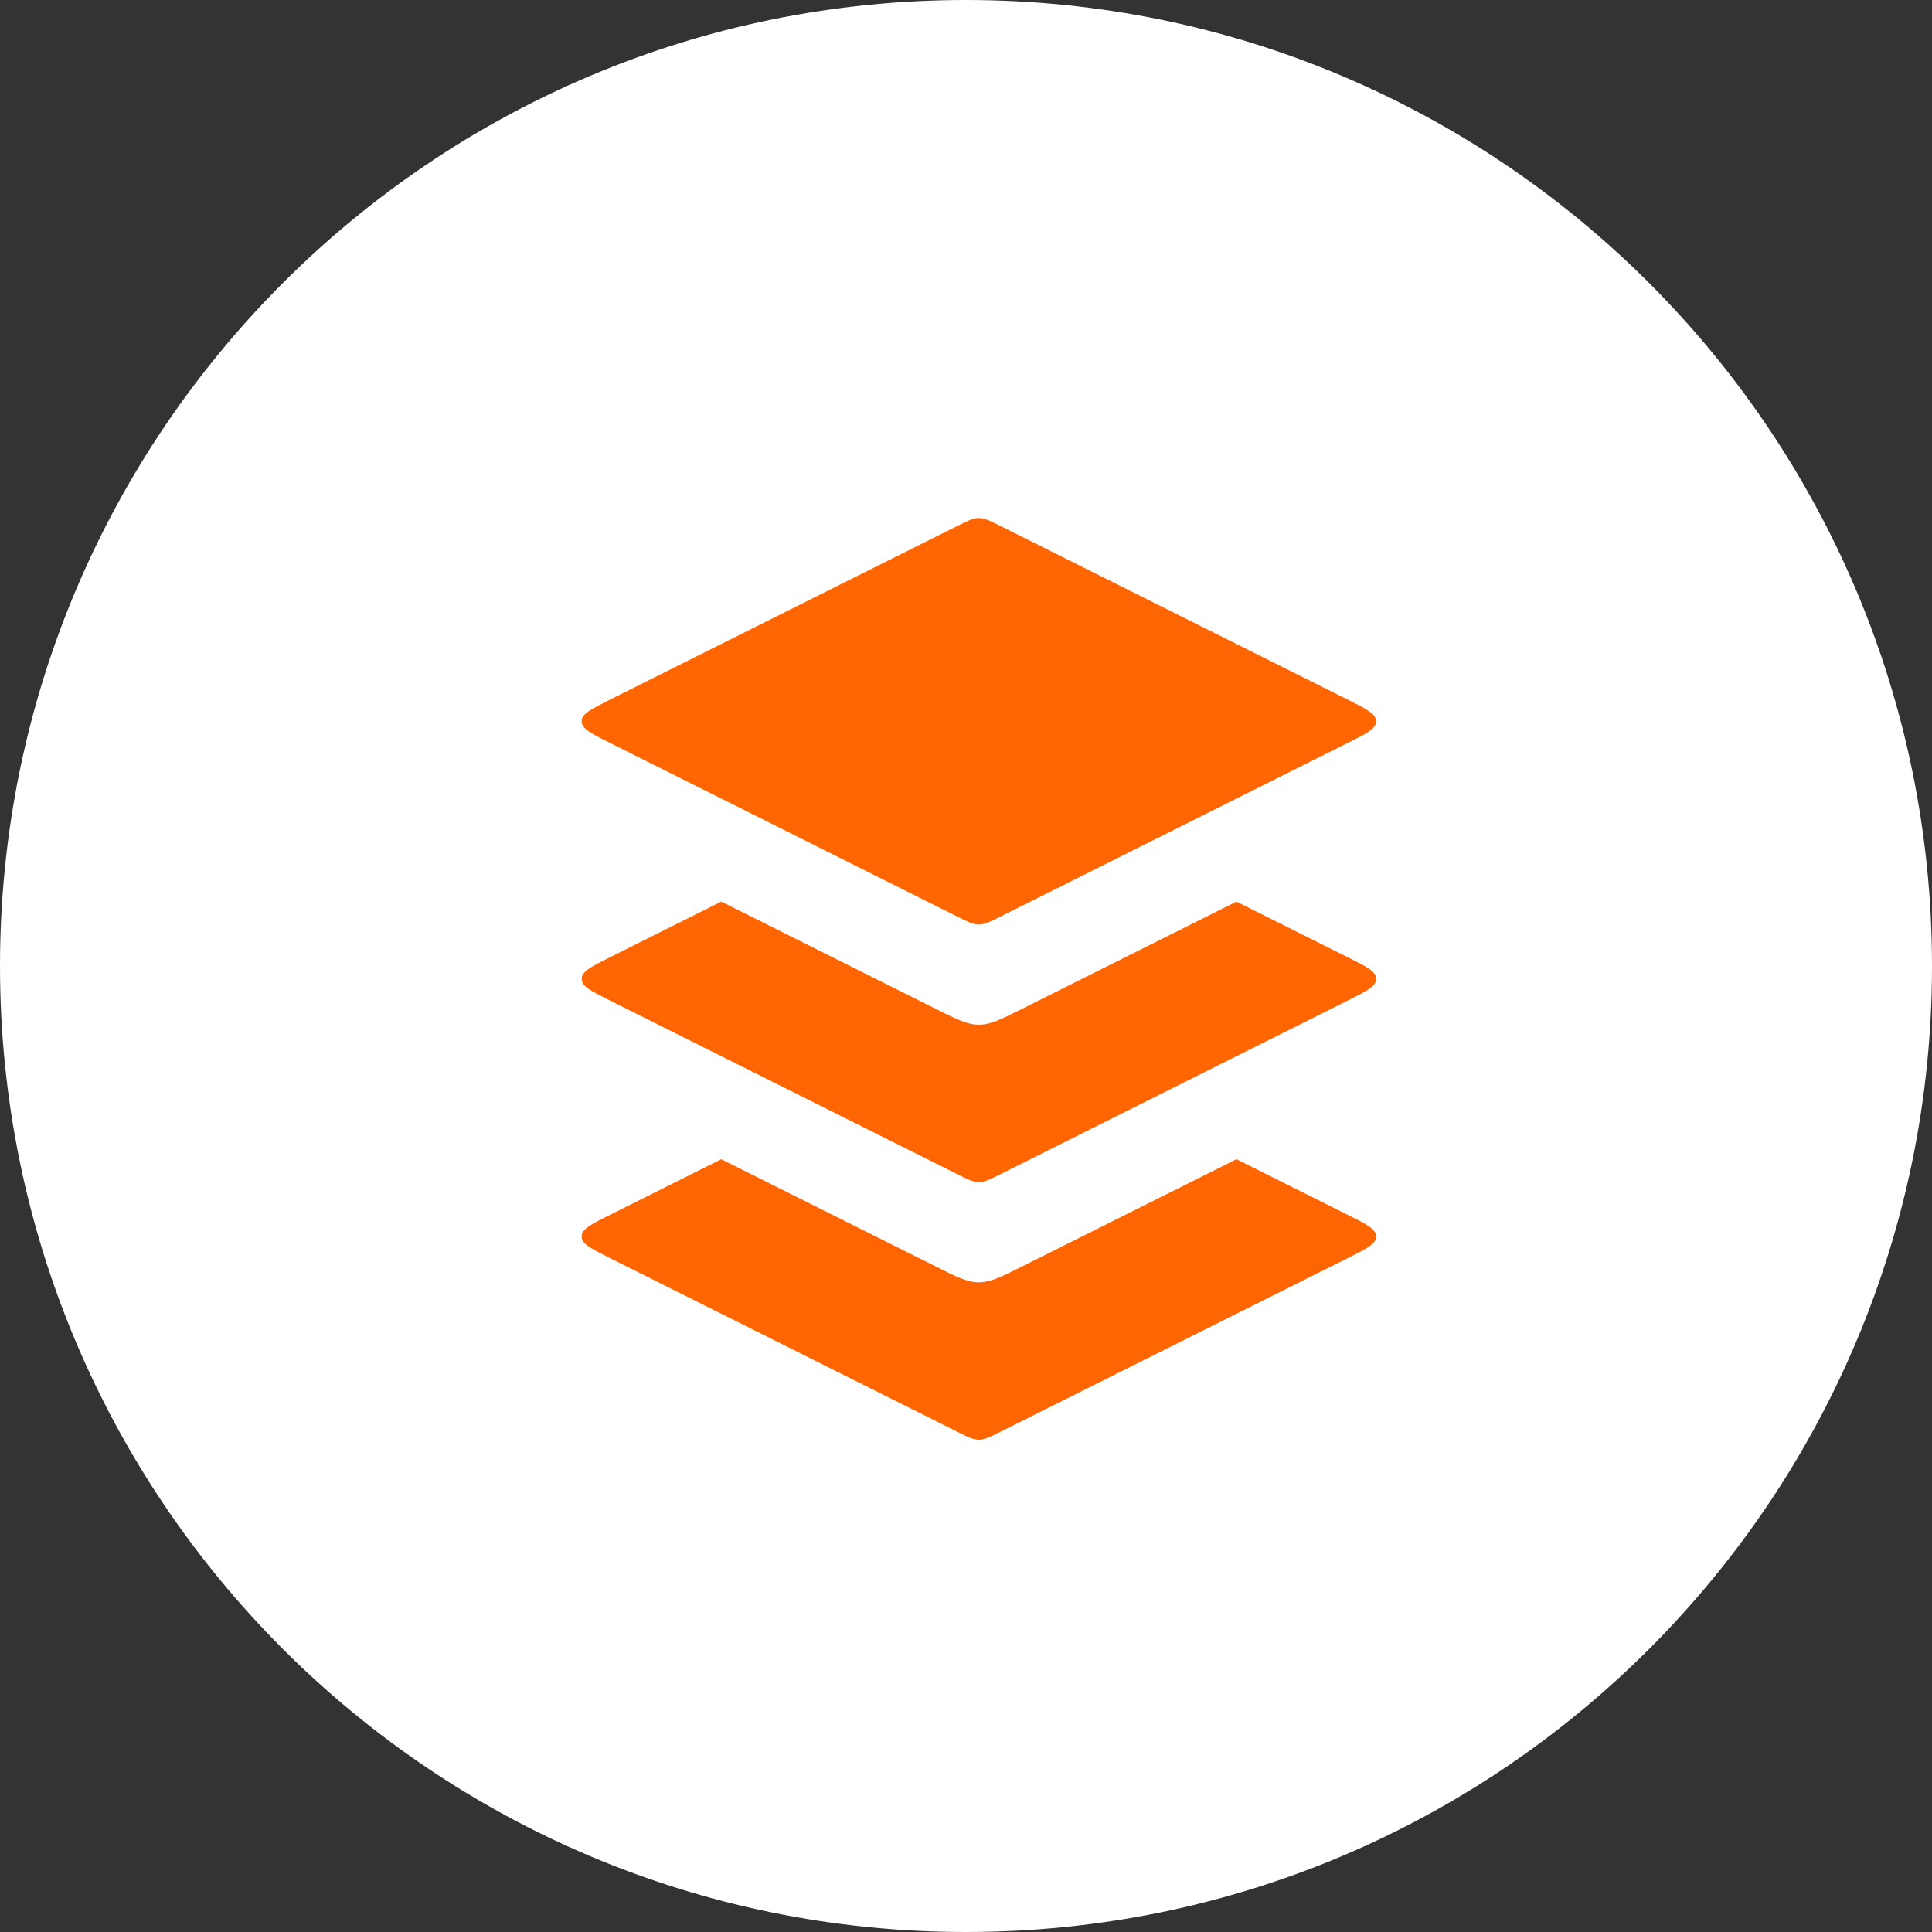 <svg width="80" height="80" viewBox="0 0 80 80" fill="none" xmlns="http://www.w3.org/2000/svg">
<rect x="0" y="0" width="80" height="80" fill="#333333" stroke="none"/>
<path d="M0 40C0 17.909 17.909 0 40 0C62.091 0 80 17.909 80 40C80 62.091 62.091 80 40 80C17.909 80 0 62.091 0 40Z" fill="white"/>
<path d="M39.639 21.78L25.256 28.972L25.256 28.972C24.475 29.363 24.085 29.558 24.085 29.867C24.085 30.176 24.475 30.371 25.256 30.761L25.256 30.761L39.639 37.953C40.078 38.172 40.297 38.282 40.533 38.282C40.77 38.282 40.989 38.172 41.428 37.953L55.811 30.761C56.592 30.371 56.982 30.176 56.982 29.867C56.982 29.558 56.592 29.363 55.811 28.972L41.428 21.78C40.989 21.561 40.77 21.451 40.533 21.451C40.297 21.451 40.078 21.561 39.639 21.78Z" fill="#FF6500"/>
<path fill-rule="evenodd" clip-rule="evenodd" d="M29.866 37.334L38.745 41.773L38.745 41.773C39.622 42.212 40.061 42.432 40.533 42.432C41.005 42.432 41.444 42.212 42.322 41.773L51.2 37.334L55.811 39.639C56.592 40.03 56.982 40.225 56.982 40.534C56.982 40.843 56.592 41.038 55.811 41.428L41.428 48.62C40.989 48.84 40.769 48.949 40.533 48.949C40.297 48.949 40.078 48.84 39.639 48.62L25.256 41.428L25.256 41.428C24.475 41.038 24.085 40.843 24.085 40.534C24.085 40.225 24.475 40.03 25.256 39.639L29.866 37.334Z" fill="#FF6500"/>
<path fill-rule="evenodd" clip-rule="evenodd" d="M29.865 48.001L38.745 52.441C39.622 52.879 40.061 53.099 40.533 53.099C41.005 53.099 41.444 52.879 42.322 52.441L51.202 48.001L55.811 50.306C56.592 50.696 56.982 50.891 56.982 51.2C56.982 51.509 56.592 51.704 55.811 52.094L41.428 59.286C40.989 59.506 40.769 59.615 40.533 59.615C40.297 59.615 40.078 59.506 39.639 59.286L25.256 52.094C24.475 51.704 24.085 51.509 24.085 51.2C24.085 50.891 24.475 50.696 25.256 50.306L25.256 50.306L29.865 48.001Z" fill="#FF6500"/>
</svg>
